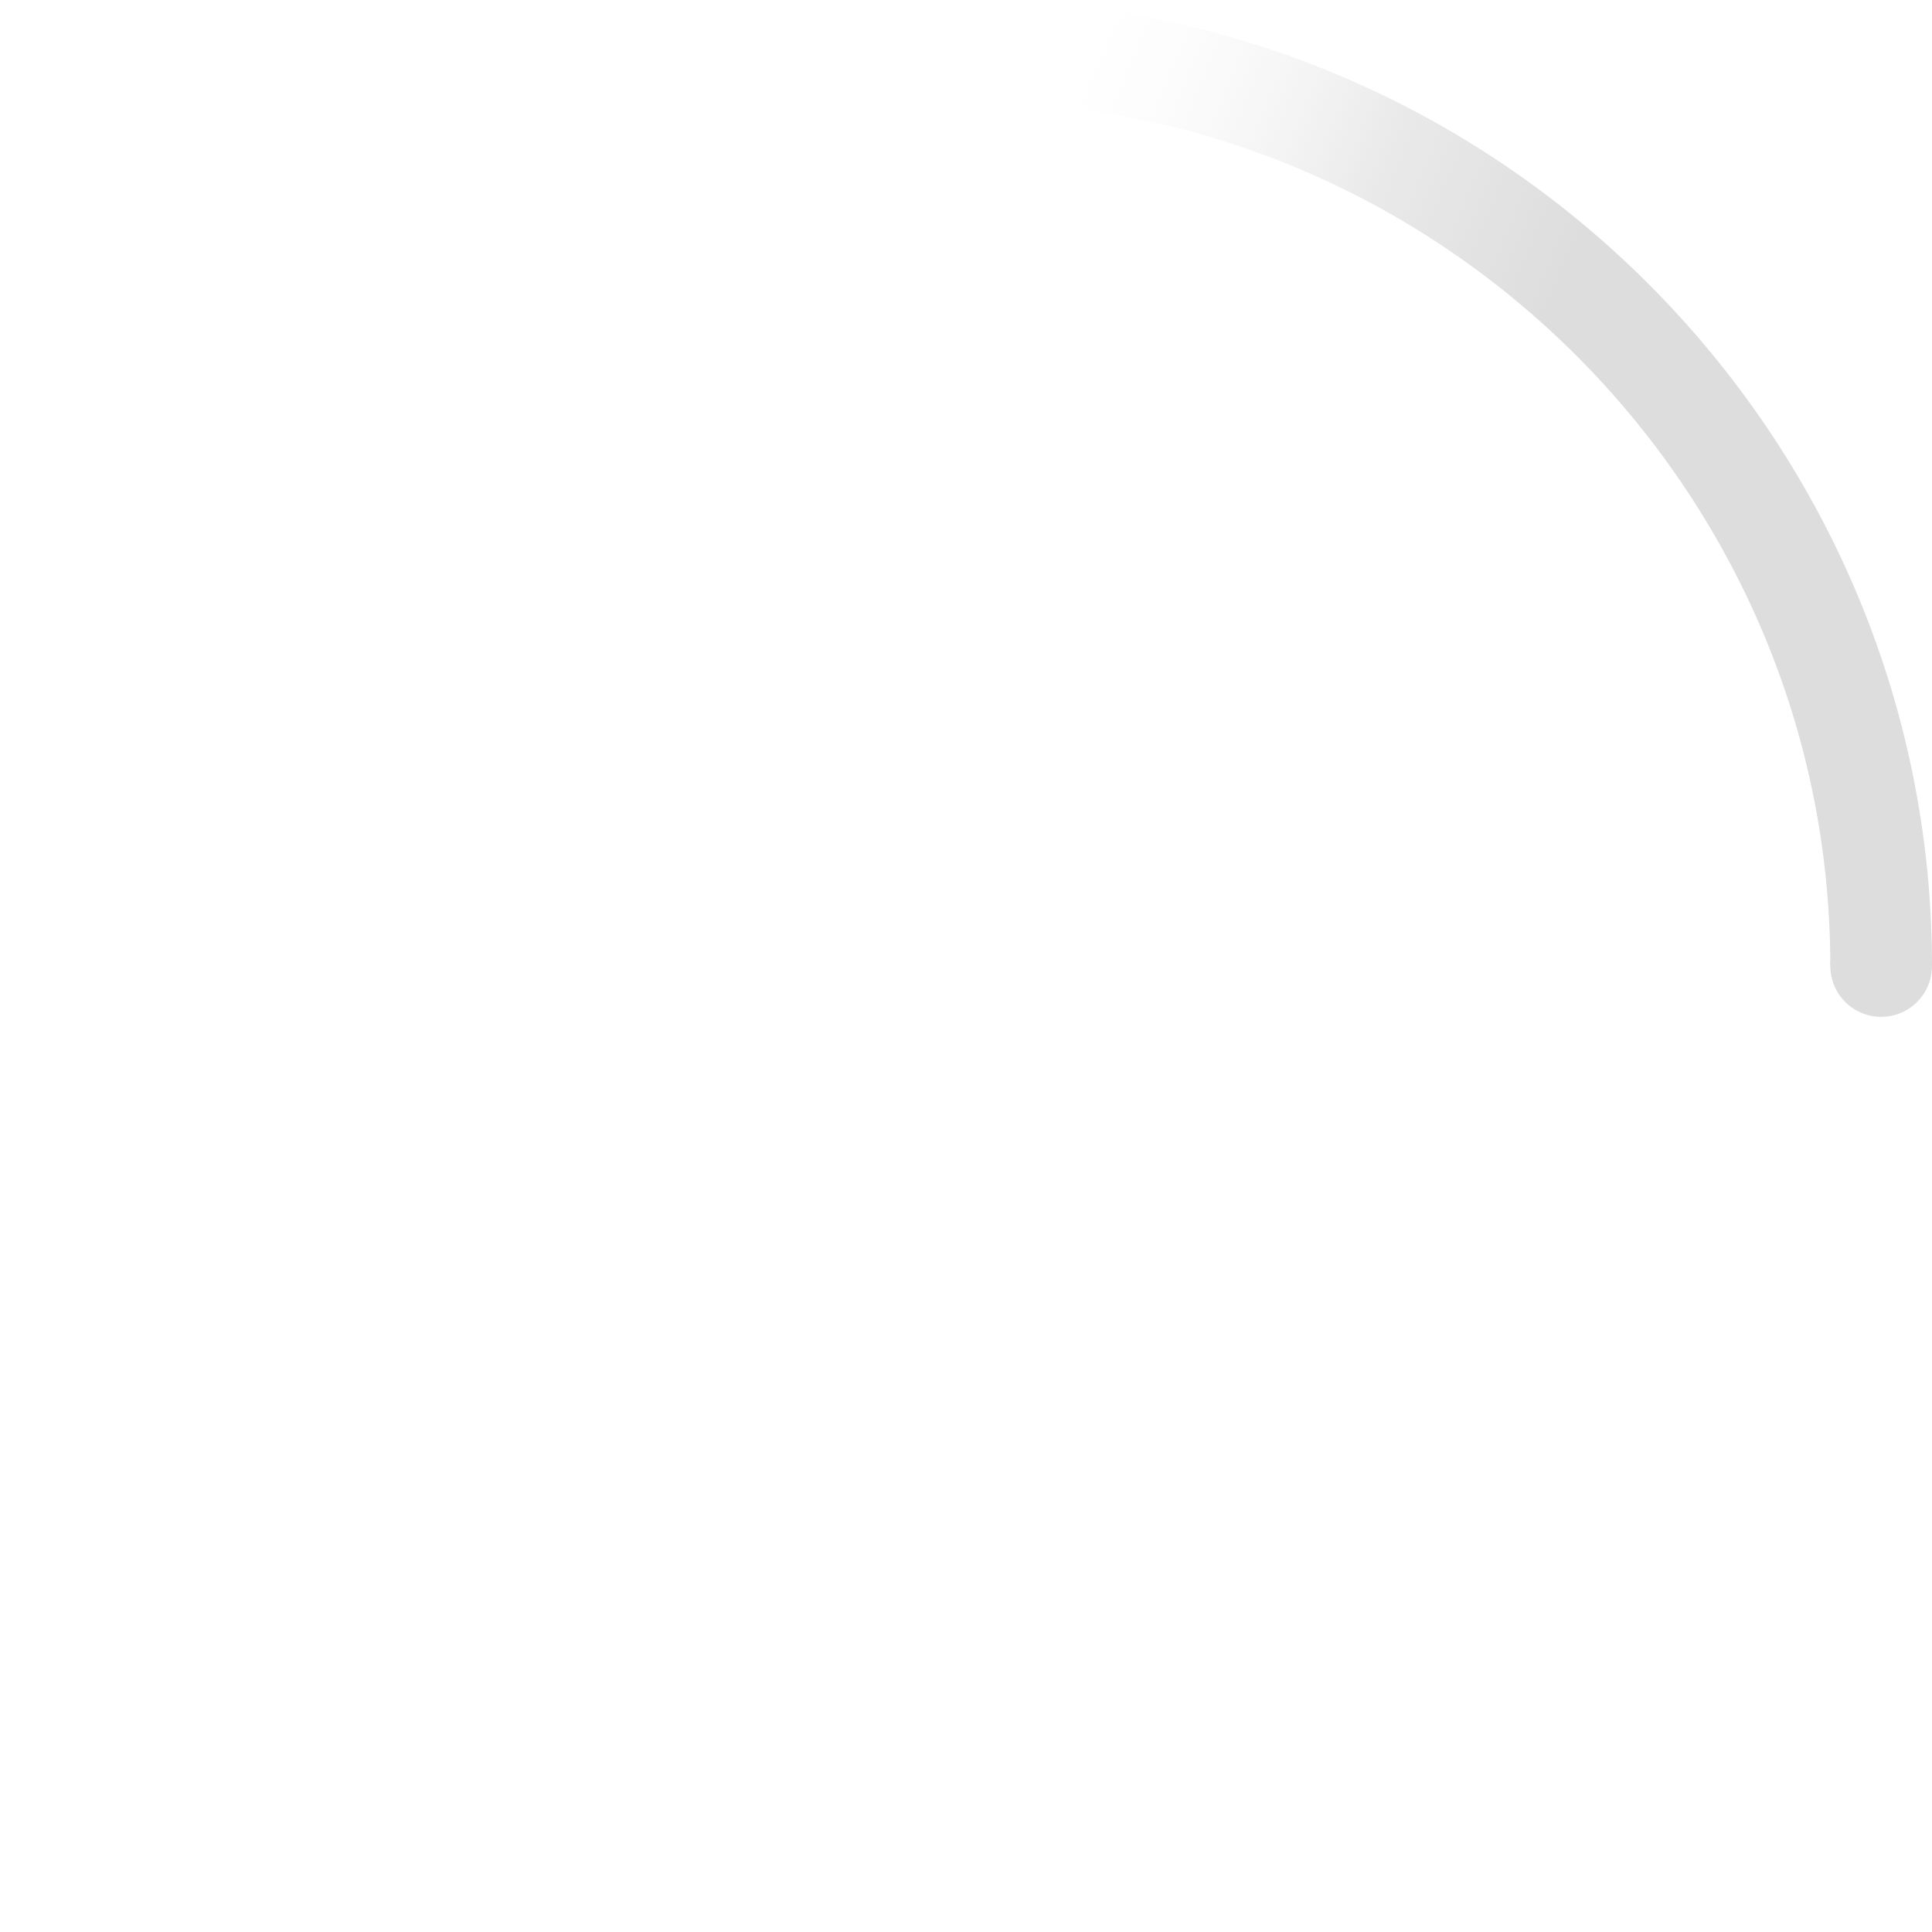 <?xml version="1.0" encoding="utf-8"?>
<!-- Generator: Adobe Illustrator 19.2.1, SVG Export Plug-In . SVG Version: 6.00 Build 0)  -->
<svg version="1.1" id="Layer_1" xmlns="http://www.w3.org/2000/svg" xmlns:xlink="http://www.w3.org/1999/xlink" x="0px" y="0px"
	 viewBox="0 0 38 38" style="enable-background:new 0 0 38 38;" xml:space="preserve">
<style type="text/css">
	.st0{fill:none;stroke:url(#Oval-2_1_);stroke-width:2;}
	.st1{fill:#DDDDDD;}
</style>
<g>
	<g transform="translate(1 1)">
		
			<linearGradient id="Oval-2_1_" gradientUnits="userSpaceOnUse" x1="1.931" y1="34.209" x2="2.507" y2="33.97" gradientTransform="matrix(18 0 0 -18 -15 615)">
			<stop  offset="0" style="stop-color:#FFFFFF;stop-opacity:0"/>
			<stop  offset="0.631" style="stop-color:#DDDDDD;stop-opacity:0.631"/>
			<stop  offset="1" style="stop-color:#DDDDDD"/>
		</linearGradient>
		<path id="Oval-2" class="st0" d="M36,18c0-9.9-8.1-18-18-18		">
<animateTransform  accumulate="none" additive="replace" attributeName="transform" calcMode="linear" dur="0.9s" fill="remove" from="0 18 18" repeatCount="indefinite" restart="always" to="360 18 18" type="rotate">
				</animateTransform>
		</path>
		<circle class="st1" cx="36" cy="18" r="1">
		
			<animateTransform  accumulate="none" additive="replace" attributeName="transform" calcMode="linear" dur="0.9s" fill="remove" from="0 18 18" repeatCount="indefinite" restart="always" to="360 18 18" type="rotate">
			</animateTransform>
		</circle>
	</g>
</g>
</svg>
